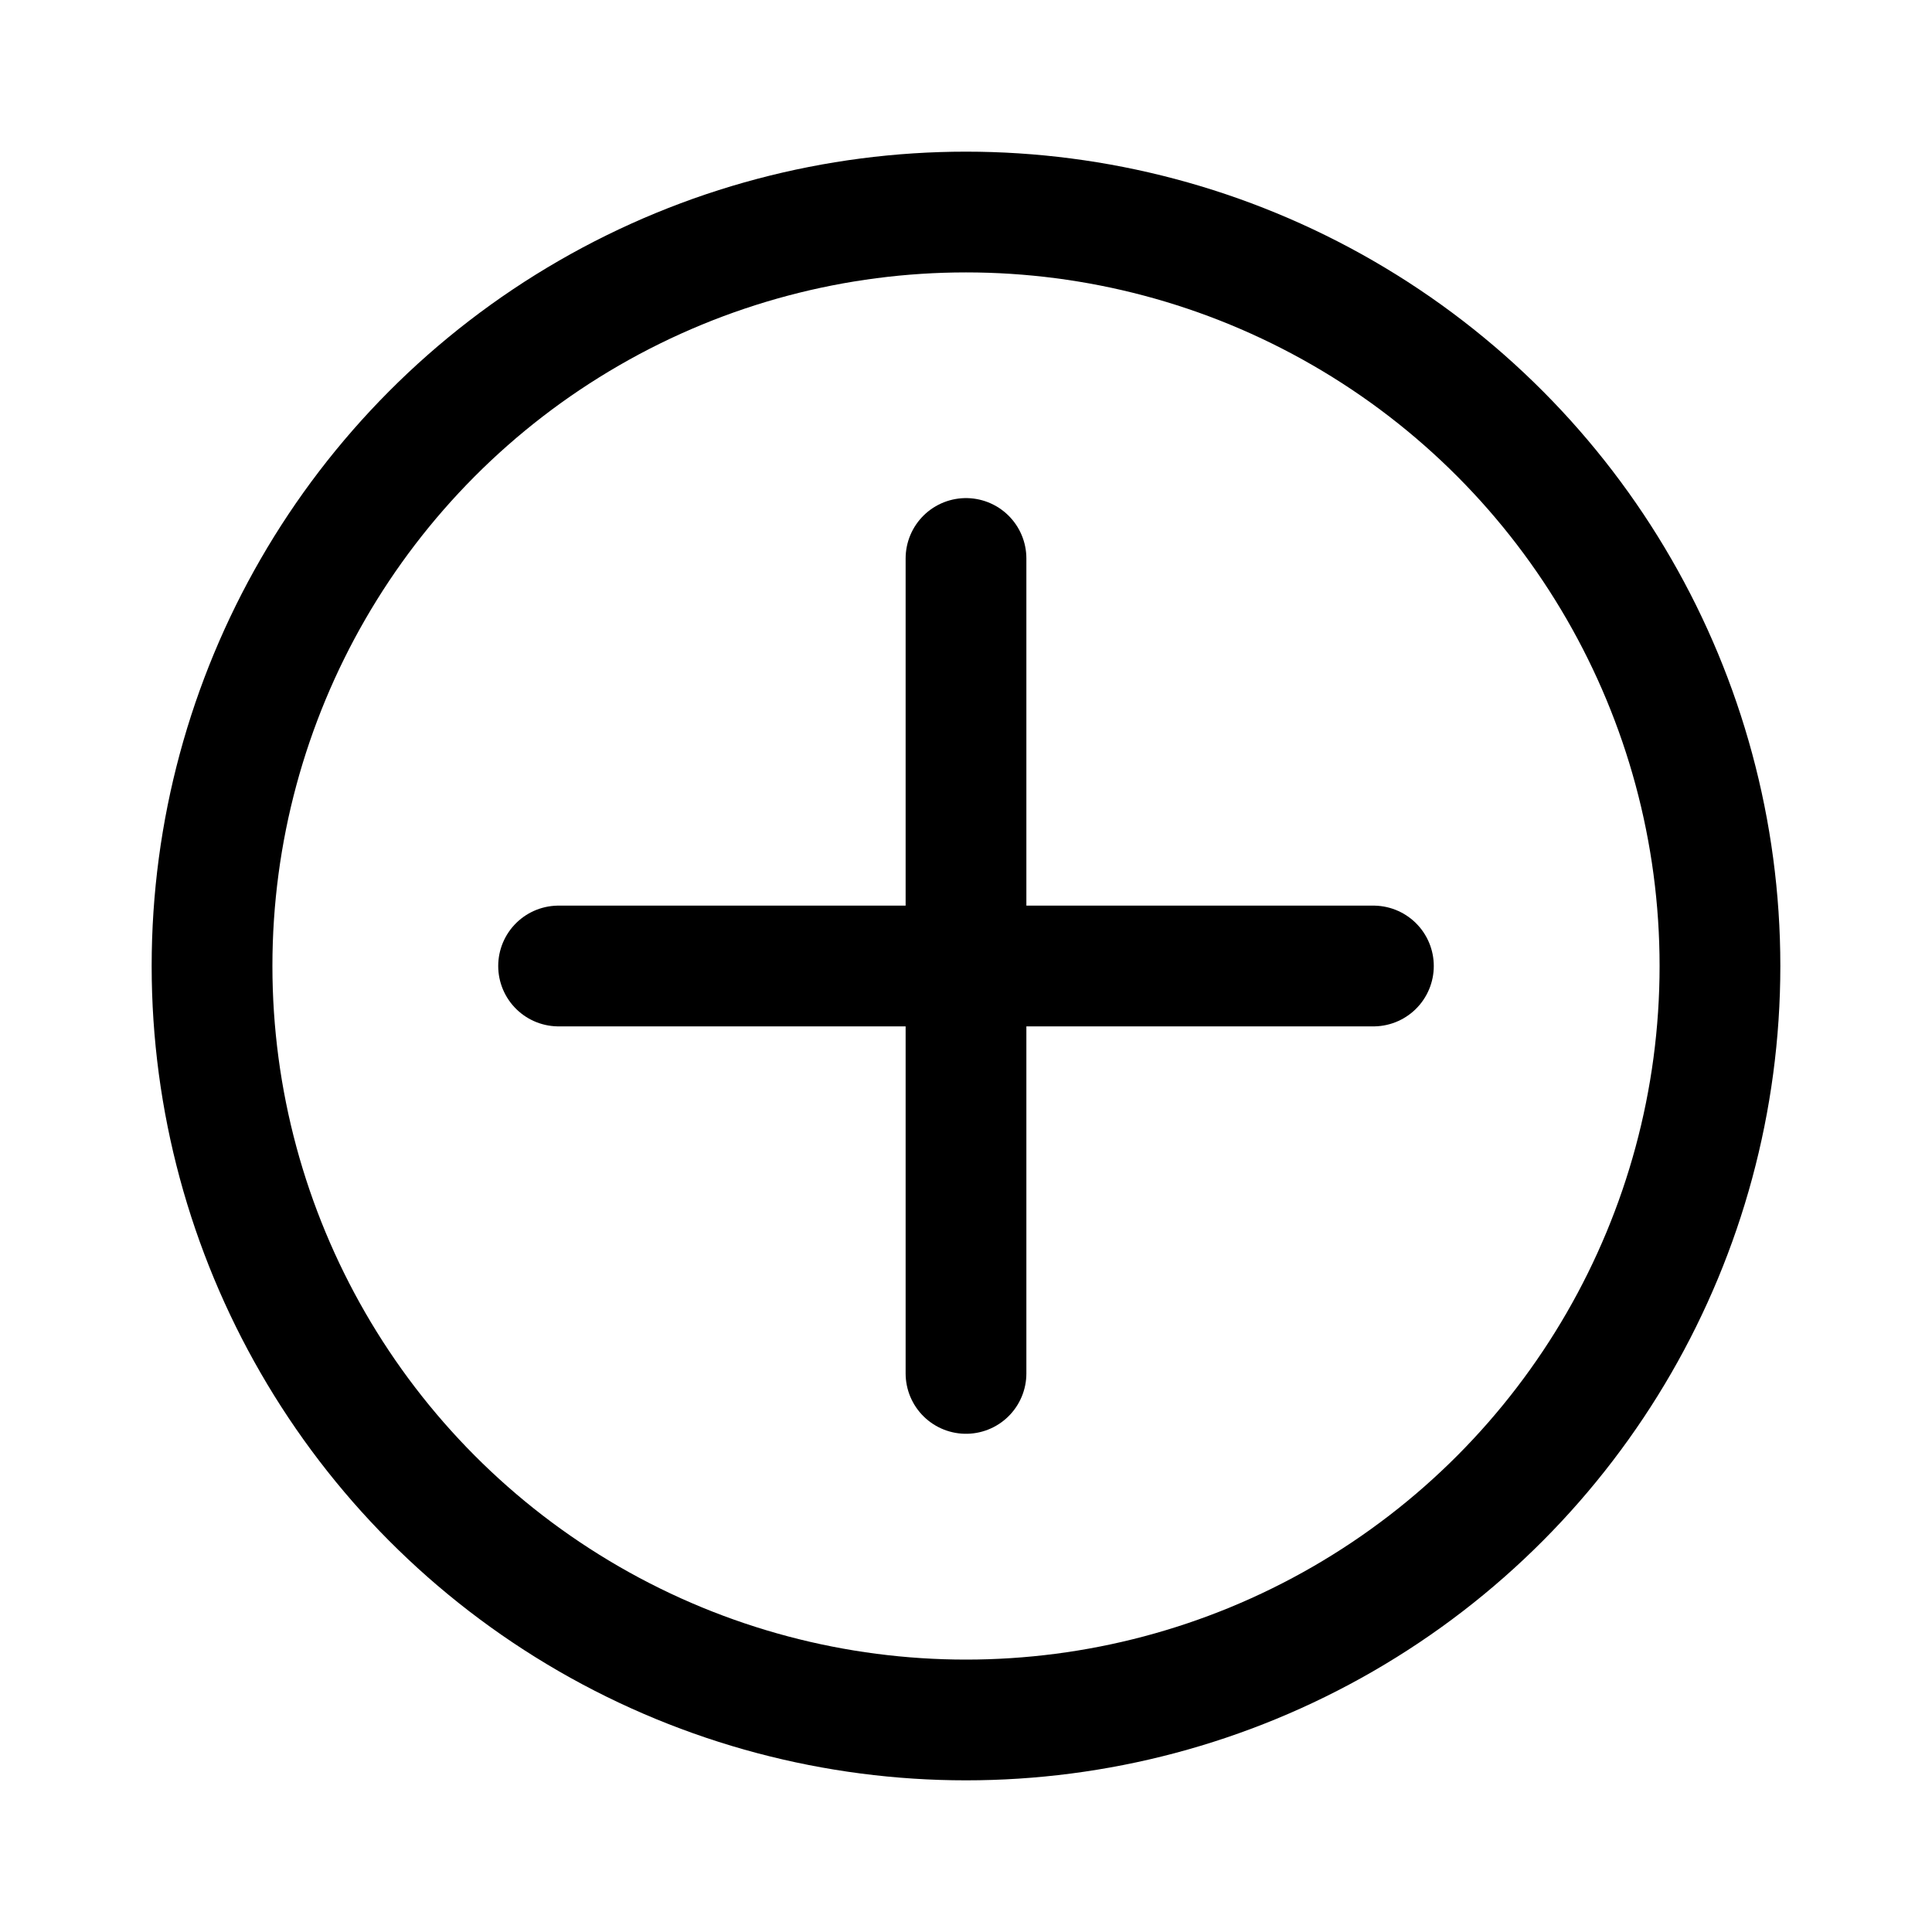<svg width="16" height="16" viewBox="0 0 16 16" fill="none" xmlns="http://www.w3.org/2000/svg">
<circle cx="8" cy="8" r="6.244" stroke="black"/>
<path d="M4.626 8H11.374" stroke="black" stroke-linecap="round" stroke-linejoin="round"/>
<path d="M8 4.625V11.374" stroke="black" stroke-linecap="round" stroke-linejoin="round"/>
</svg>
